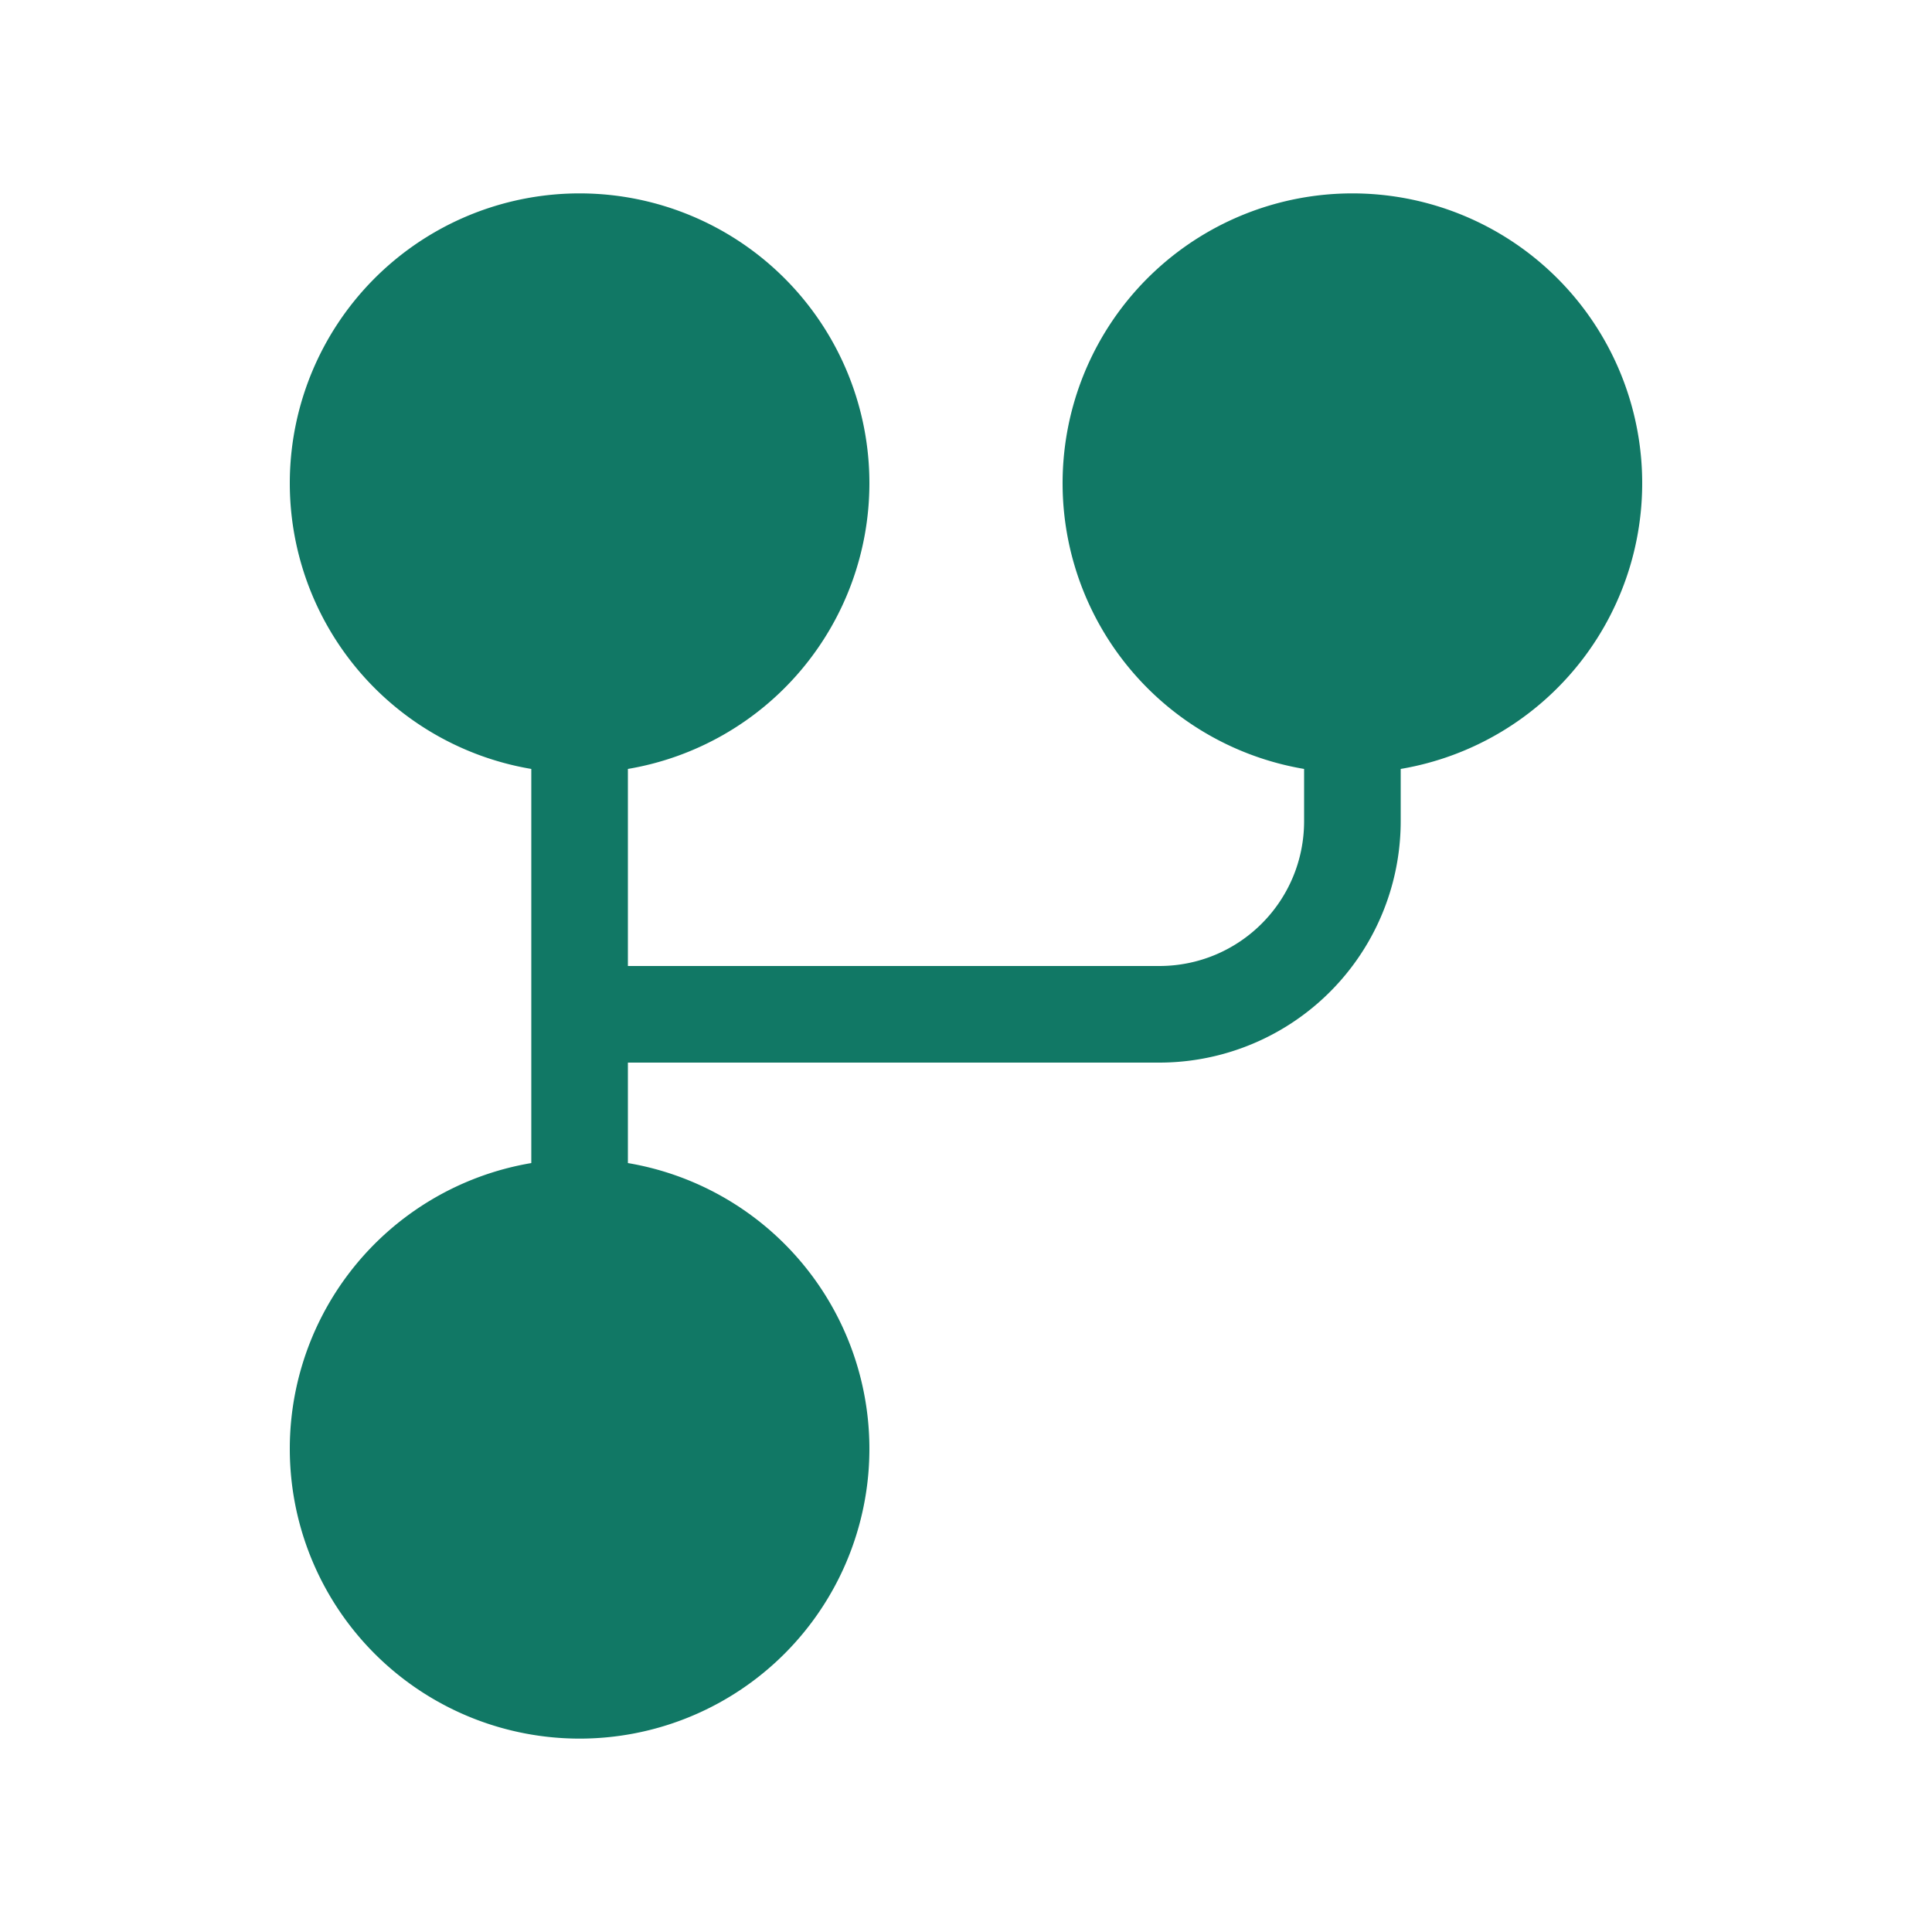 <svg viewBox="0 0 20 20" fill="#117865" xmlns="http://www.w3.org/2000/svg">
<path d="M9 5a3 3 0 01-2.5 2.96V10H12c.83 0 1.5-.67 1.5-1.5v-.54a3 3 0 111 0v.54A2.5 2.5 0 0112 11H6.5v1.04a3 3 0 11-1 0V7.96A3 3 0 119 5z"></path>
</svg>
